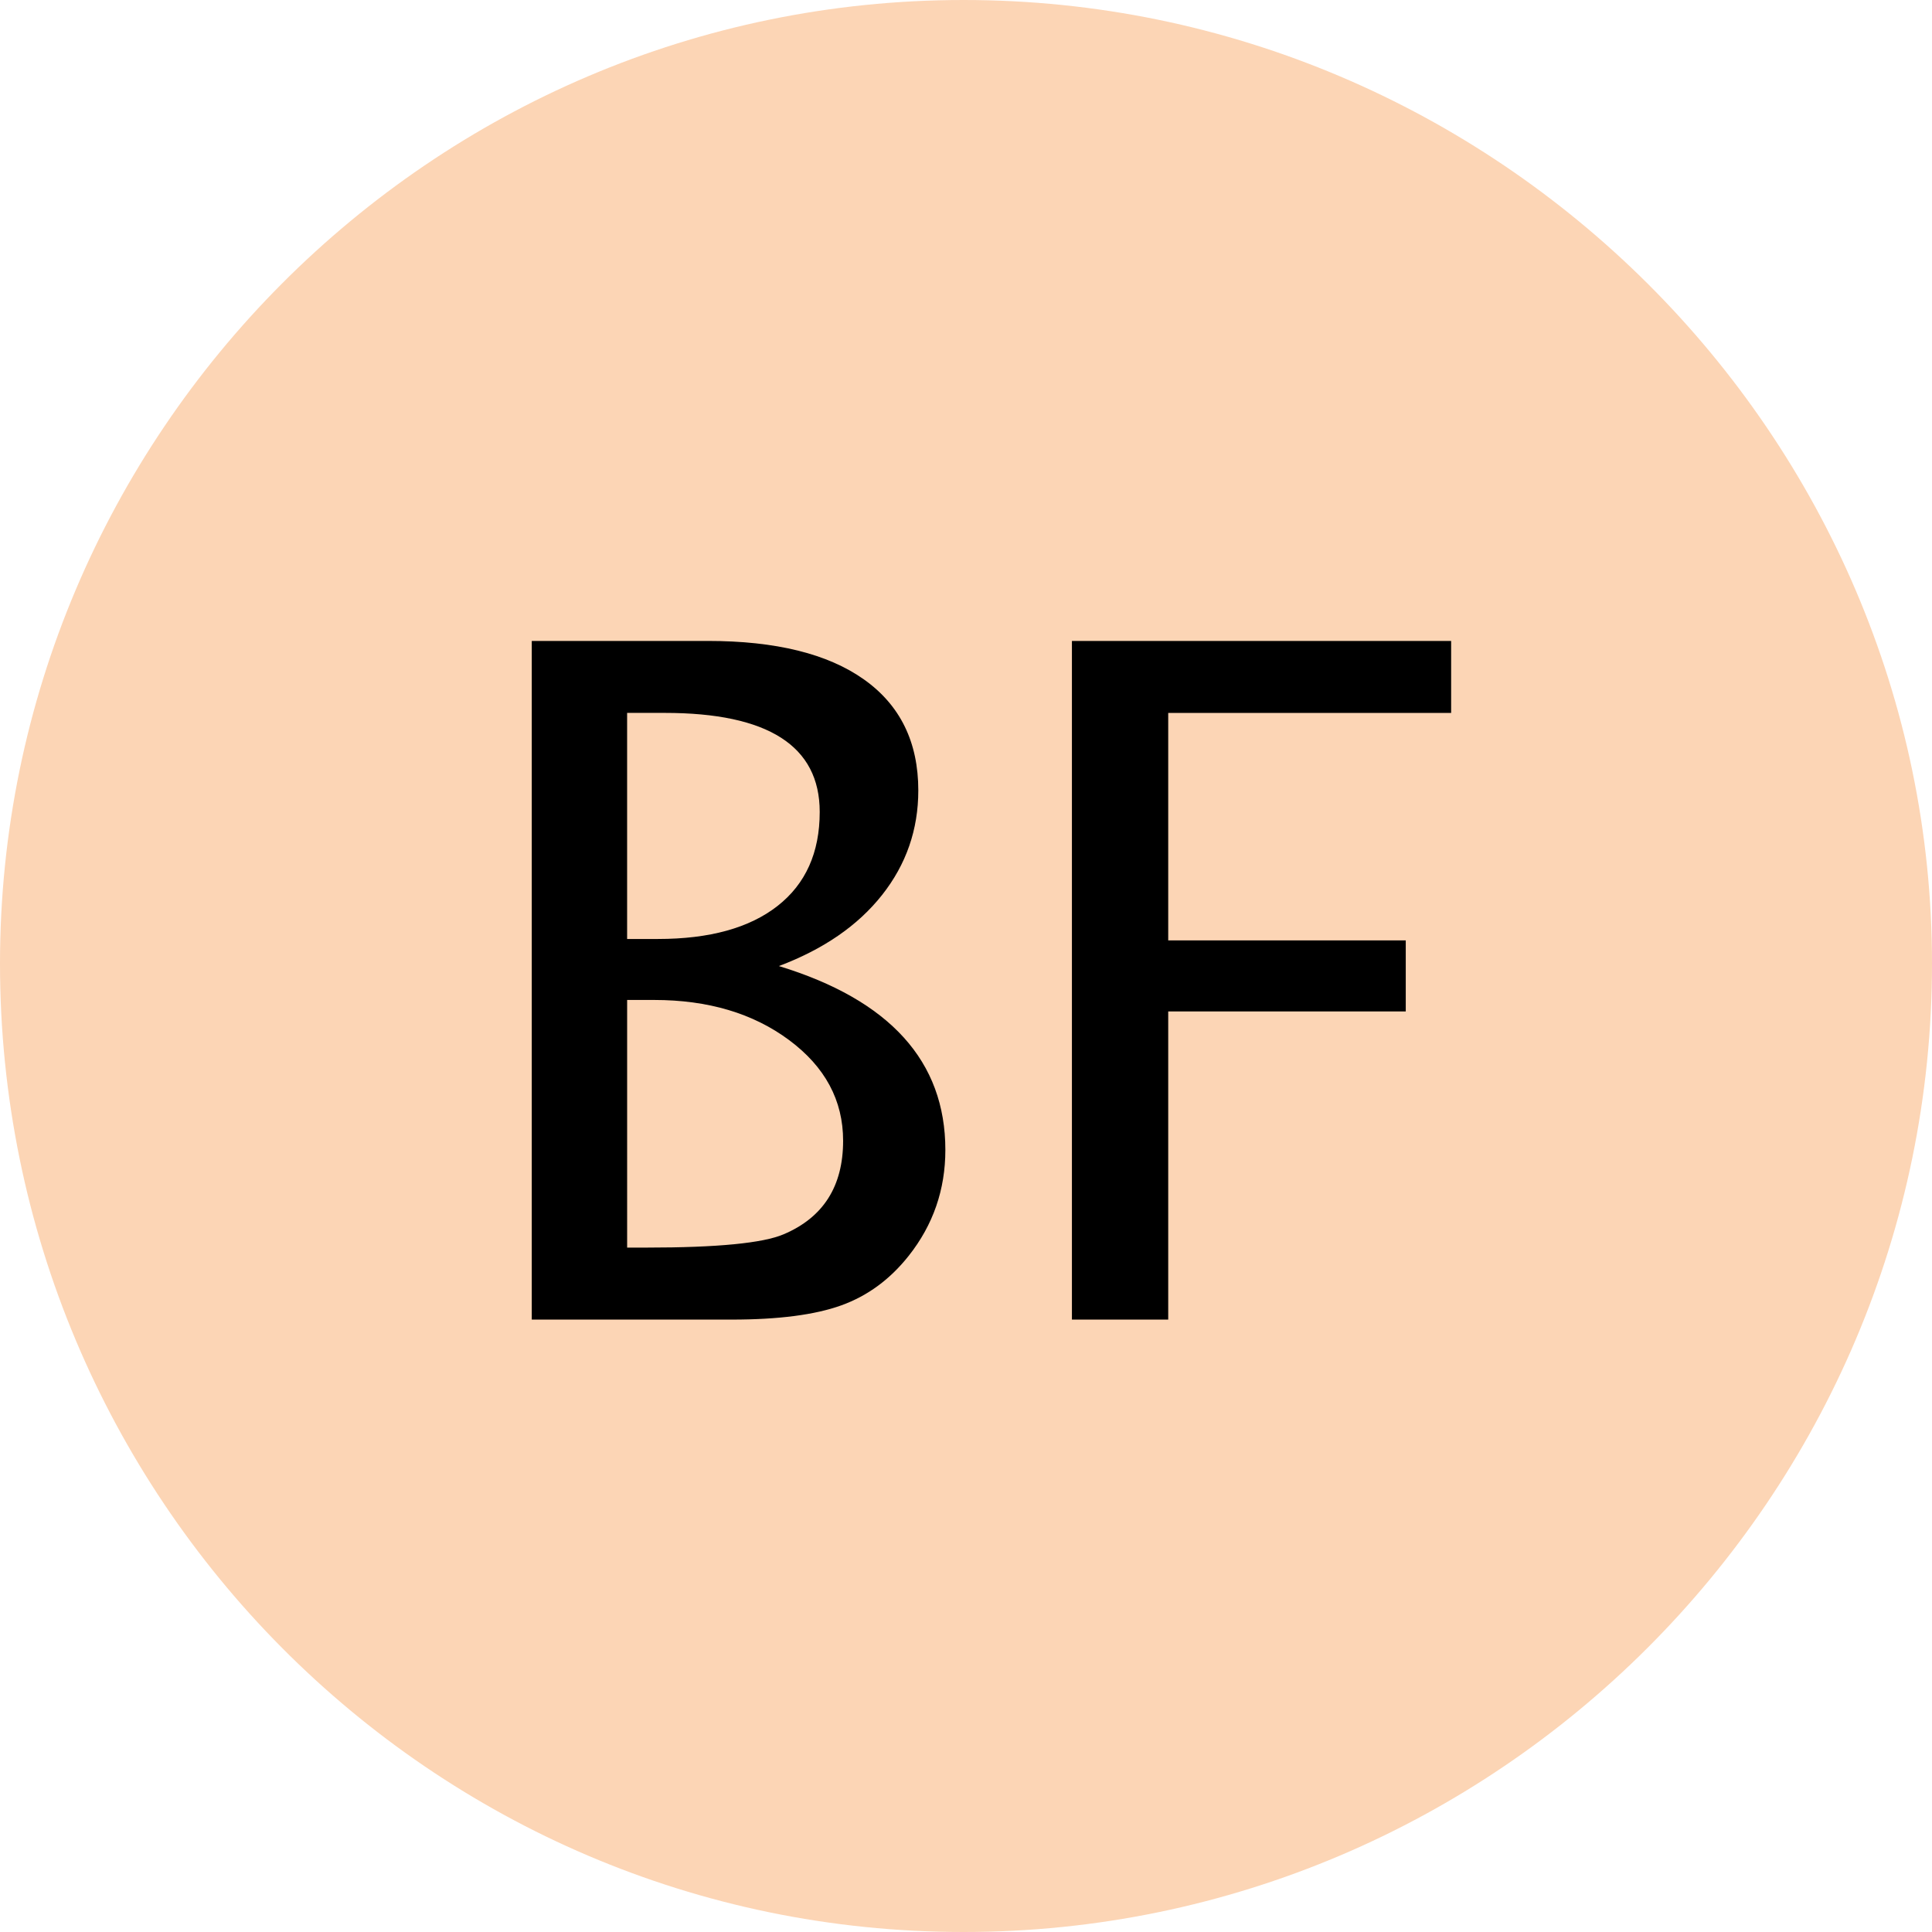 <?xml version="1.0" encoding="utf-8"?>
<!-- Generator: Adobe Illustrator 16.0.3, SVG Export Plug-In . SVG Version: 6.00 Build 0)  -->
<!DOCTYPE svg PUBLIC "-//W3C//DTD SVG 1.1//EN" "http://www.w3.org/Graphics/SVG/1.1/DTD/svg11.dtd">
<svg version="1.1" id="Ebene_1" xmlns="http://www.w3.org/2000/svg" xmlns:xlink="http://www.w3.org/1999/xlink" x="0px" y="0px"
	 width="98.75px" height="98.75px" viewBox="0 0 98.75 98.75" enable-background="new 0 0 98.75 98.75" xml:space="preserve">
<g>
	<path fill="#FCD5B5" d="M49.25,0c27.25,0,49.5,22.25,49.5,49.25c0,27.25-22.25,49.5-49.5,49.5S0,76.5,0,49.25C0,22.25,22,0,49.25,0
		L49.25,0z"/>
</g>
<polygon display="none" points="52.5,66.25 52.5,32.5 71.5,32.5 71.5,36 57.25,36 57.25,47.5 69.25,47.5 69.25,51 57.25,51 
	57.25,66.25 52.5,66.25 "/>
<polygon display="none" points="27.25,66.25 27.25,32.5 46.25,32.5 46.25,36 32,36 32,47.5 44,47.5 44,51 32,51 32,66.25 
	27.25,66.25 "/>
<g>
	<path d="M27.18,67.447V32.76h9c3.469,0,6.129,0.656,7.98,1.969s2.777,3.203,2.777,5.672c0,2-0.617,3.781-1.852,5.344
		s-2.992,2.773-5.273,3.633c5.672,1.734,8.508,4.867,8.508,9.398c0,2.031-0.625,3.836-1.875,5.414
		c-0.953,1.203-2.102,2.047-3.445,2.531s-3.211,0.727-5.602,0.727H27.18z M32.055,47.994h1.57c2.641,0,4.68-0.563,6.117-1.688
		s2.156-2.727,2.156-4.805c0-3.375-2.641-5.063-7.922-5.063h-1.922V47.994z M32.055,63.768h1.006c3.602,0,5.933-0.227,6.993-0.68
		c2.026-0.859,3.04-2.453,3.04-4.781c0-2.063-0.92-3.777-2.76-5.145s-4.14-2.051-6.899-2.051h-1.38V63.768z"/>
	<path d="M54.789,67.447V32.76h19.383v3.68H59.711v11.625h12.141v3.633H59.711v15.75H54.789z"/>
</g>
<g>
</g>
<g>
</g>
<g>
</g>
<g>
</g>
<g>
</g>
<g>
</g>
<g>
</g>
<g>
</g>
<g>
</g>
<g>
</g>
<g>
</g>
<g>
</g>
<g>
</g>
<g>
</g>
<g>
</g>
<g>
</g>
</svg>
